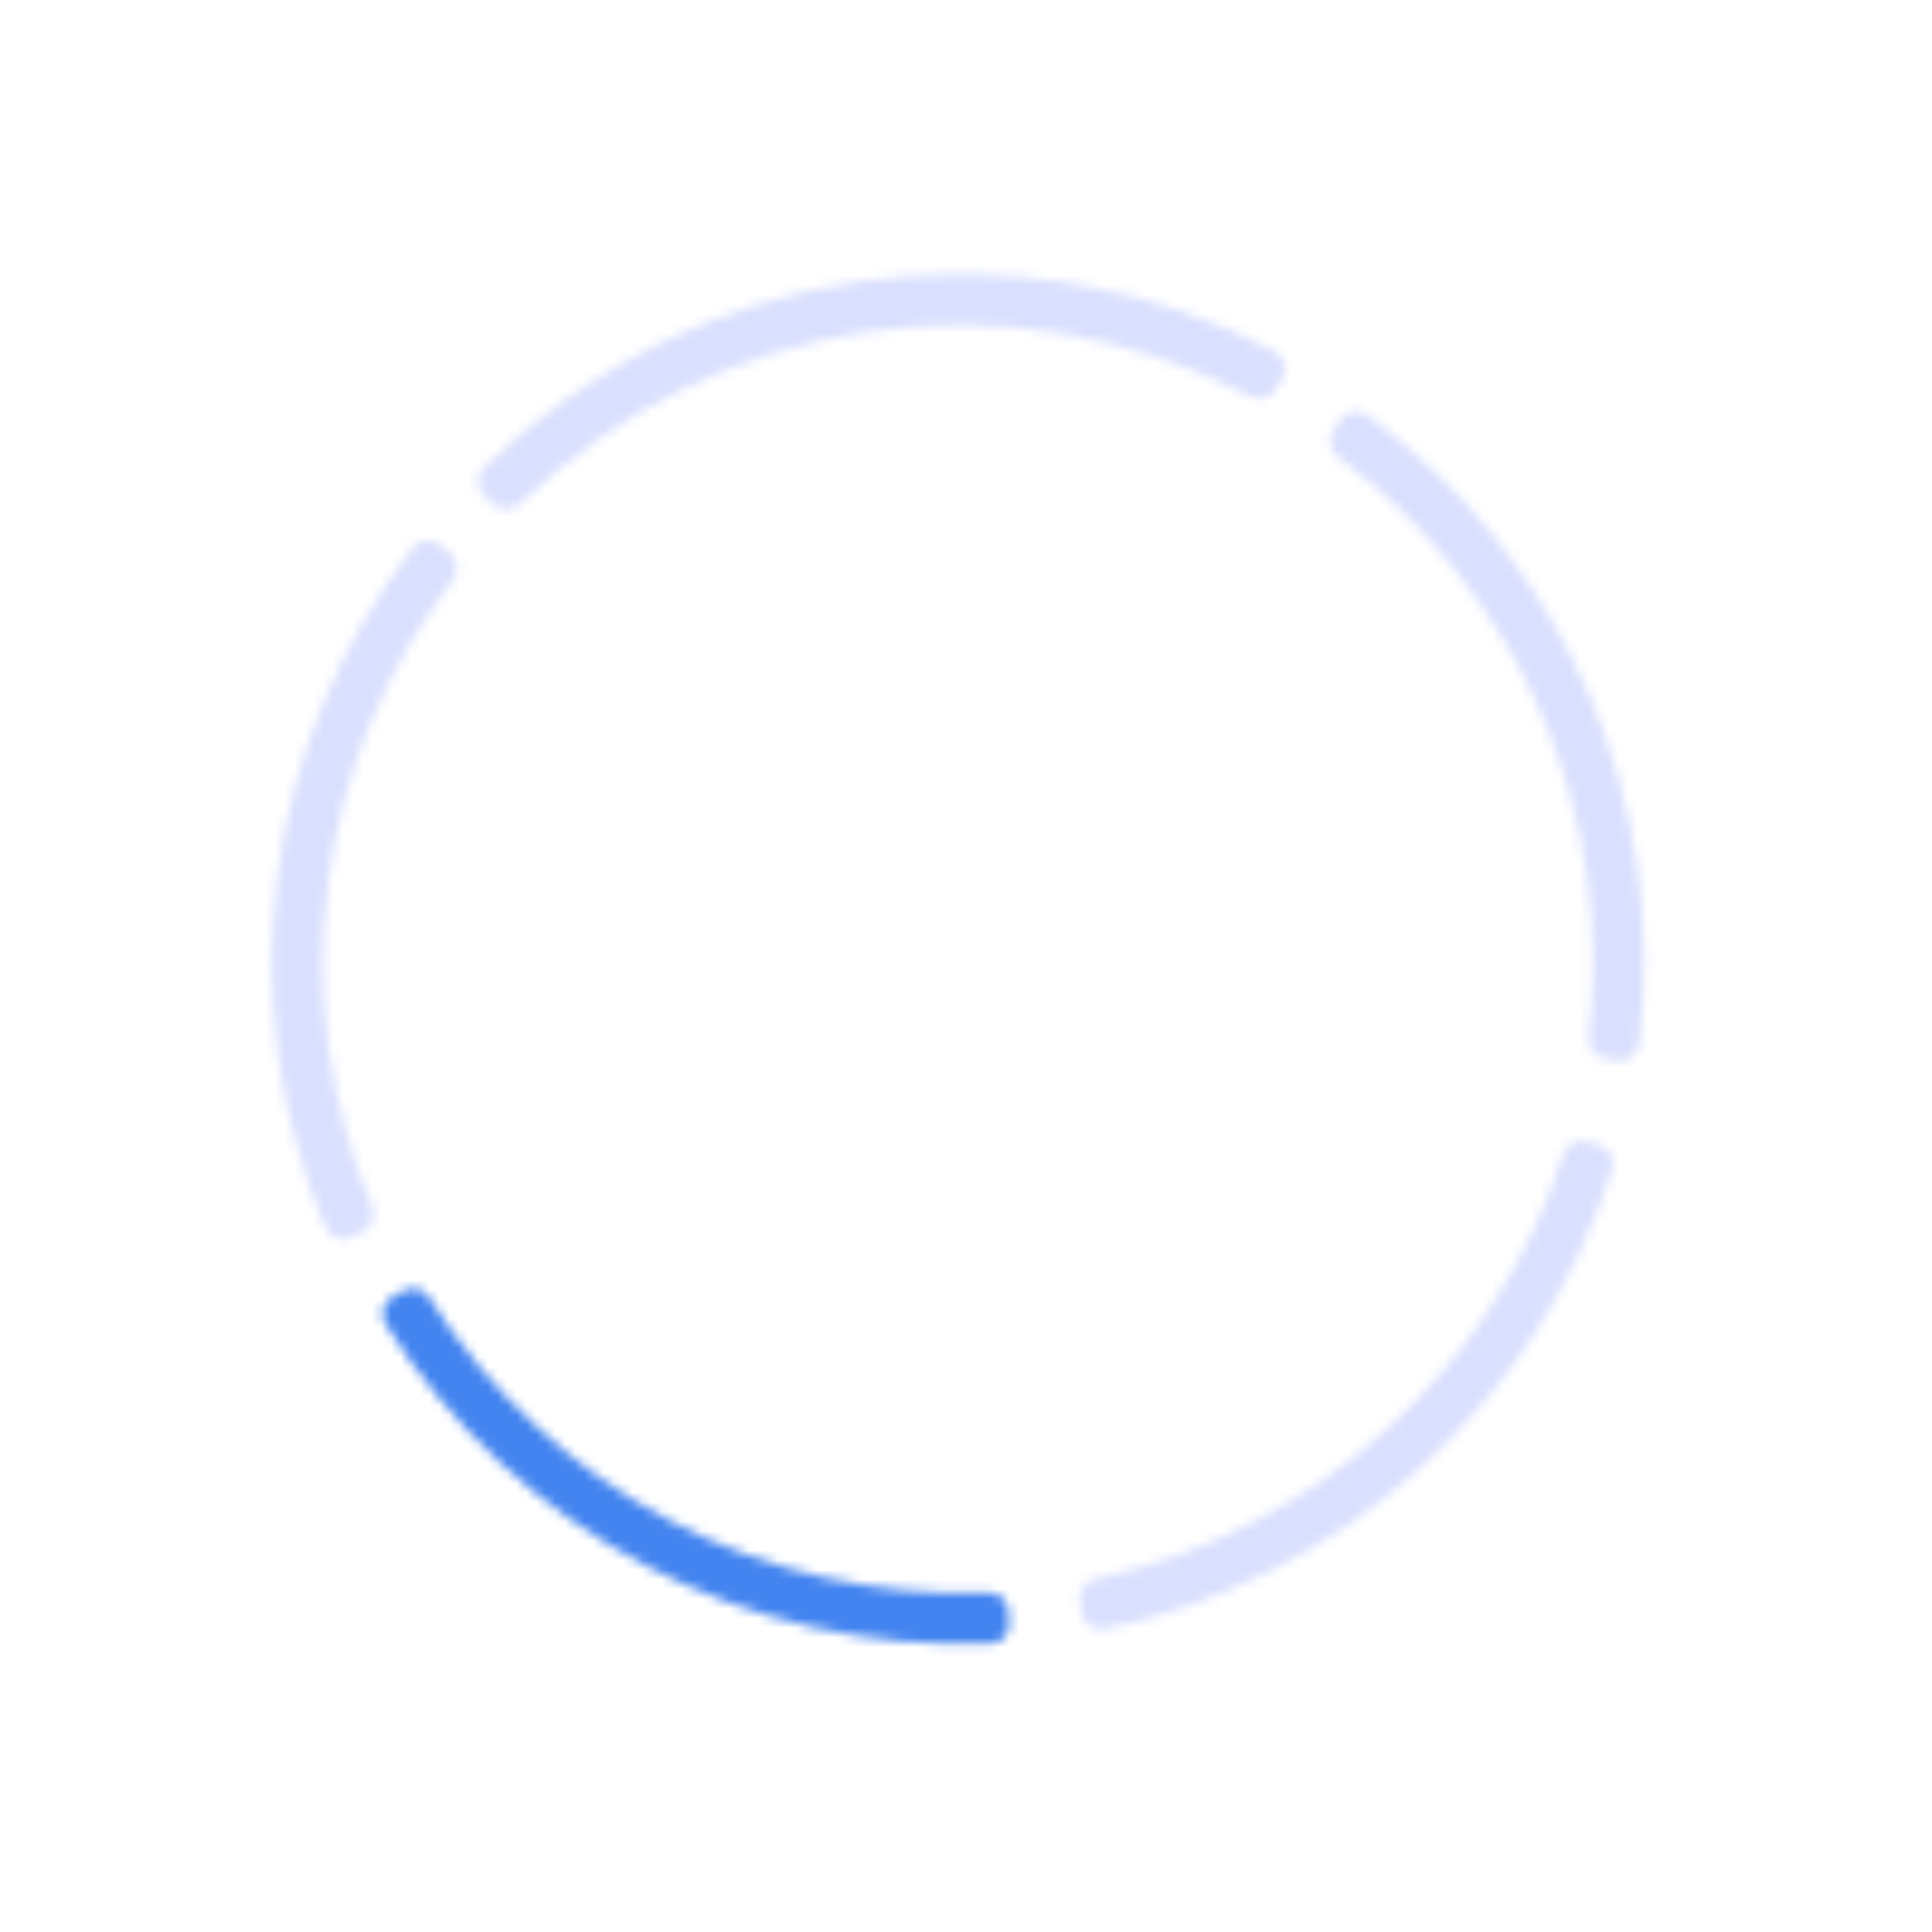<svg width="200" height="200" viewBox="0 0 200 200" fill="none" xmlns="http://www.w3.org/2000/svg">
<mask id="path-1-inside-1" fill="white">
<path d="M45.54 56.406C44.683 55.708 43.421 55.835 42.748 56.711C35.16 66.581 30.314 78.295 28.72 90.666C27.125 103.038 28.843 115.598 33.681 127.069C34.11 128.087 35.299 128.53 36.304 128.072L37.478 127.537C38.483 127.079 38.924 125.894 38.497 124.876C34.067 114.302 32.498 102.736 33.967 91.343C35.435 79.95 39.885 69.159 46.851 60.054C47.522 59.177 47.396 57.919 46.54 57.221L45.54 56.406Z"/>
</mask>
<path d="M45.54 56.406C44.683 55.708 43.421 55.835 42.748 56.711C35.16 66.581 30.314 78.295 28.72 90.666C27.125 103.038 28.843 115.598 33.681 127.069C34.11 128.087 35.299 128.53 36.304 128.072L37.478 127.537C38.483 127.079 38.924 125.894 38.497 124.876C34.067 114.302 32.498 102.736 33.967 91.343C35.435 79.95 39.885 69.159 46.851 60.054C47.522 59.177 47.396 57.919 46.54 57.221L45.54 56.406Z" stroke="#D9DFFE" stroke-width="10" mask="url(#path-1-inside-1)"/>
<mask id="path-2-inside-2" fill="white">
<path d="M132.772 39.091C133.312 38.127 132.968 36.905 131.99 36.393C118.825 29.509 103.803 26.952 89.071 29.117C74.339 31.282 60.688 38.053 50.061 48.434C49.27 49.206 49.293 50.474 50.087 51.242L51.015 52.139C51.809 52.907 53.073 52.884 53.865 52.114C63.679 42.571 76.263 36.346 89.84 34.351C103.417 32.356 117.26 34.697 129.405 41.012C130.385 41.522 131.603 41.181 132.142 40.217L132.772 39.091Z"/>
</mask>
<path d="M132.772 39.091C133.312 38.127 132.968 36.905 131.99 36.393C118.825 29.509 103.803 26.952 89.071 29.117C74.339 31.282 60.688 38.053 50.061 48.434C49.27 49.206 49.293 50.474 50.087 51.242L51.015 52.139C51.809 52.907 53.073 52.884 53.865 52.114C63.679 42.571 76.263 36.346 89.84 34.351C103.417 32.356 117.26 34.697 129.405 41.012C130.385 41.522 131.603 41.181 132.142 40.217L132.772 39.091Z" stroke="#D9DFFE" stroke-width="10" mask="url(#path-2-inside-2)"/>
<mask id="path-3-inside-3" fill="white">
<path d="M40.578 134.298C39.625 134.856 39.302 136.083 39.887 137.02C46.478 147.582 55.756 156.221 66.787 162.043C77.819 167.865 90.186 170.651 102.625 170.134C103.729 170.088 104.559 169.129 104.482 168.027L104.392 166.74C104.315 165.638 103.359 164.811 102.255 164.854C90.8 165.304 79.416 162.726 69.257 157.364C59.098 152.002 50.546 144.058 44.454 134.346C43.867 133.411 42.645 133.088 41.691 133.646L40.578 134.298Z"/>
</mask>
<path d="M40.578 134.298C39.625 134.856 39.302 136.083 39.887 137.02C46.478 147.582 55.756 156.221 66.787 162.043C77.819 167.865 90.186 170.651 102.625 170.134C103.729 170.088 104.559 169.129 104.482 168.027L104.392 166.74C104.315 165.638 103.359 164.811 102.255 164.854C90.8 165.304 79.416 162.726 69.257 157.364C59.098 152.002 50.546 144.058 44.454 134.346C43.867 133.411 42.645 133.088 41.691 133.646L40.578 134.298Z" stroke="#4384F0" stroke-width="10" mask="url(#path-3-inside-3)"/>
<mask id="path-4-inside-4" fill="white">
<path d="M112.004 167.081C112.202 168.167 113.245 168.89 114.325 168.661C126.504 166.077 137.794 160.312 147.037 151.936C156.28 143.559 163.126 132.889 166.892 121.023C167.226 119.97 166.609 118.862 165.547 118.558L164.307 118.202C163.245 117.898 162.14 118.514 161.804 119.566C158.311 130.484 151.996 140.301 143.484 148.015C134.972 155.729 124.583 161.05 113.374 163.454C112.294 163.686 111.573 164.725 111.772 165.811L112.004 167.081Z"/>
</mask>
<path d="M112.004 167.081C112.202 168.167 113.245 168.89 114.325 168.661C126.504 166.077 137.794 160.312 147.037 151.936C156.28 143.559 163.126 132.889 166.892 121.023C167.226 119.97 166.609 118.862 165.547 118.558L164.307 118.202C163.245 117.898 162.14 118.514 161.804 119.566C158.311 130.484 151.996 140.301 143.484 148.015C134.972 155.729 124.583 161.05 113.374 163.454C112.294 163.686 111.573 164.725 111.772 165.811L112.004 167.081Z" stroke="#D9DFFE" stroke-width="10" mask="url(#path-4-inside-4)"/>
<mask id="path-5-inside-5" fill="white">
<path d="M167.449 109.774C168.542 109.936 169.562 109.183 169.694 108.086C171.175 95.725 169.358 83.178 164.41 71.728C159.462 60.278 151.57 50.357 141.552 42.966C140.663 42.31 139.415 42.536 138.785 43.443L138.048 44.503C137.418 45.41 137.644 46.654 138.532 47.312C147.741 54.139 154.997 63.282 159.554 73.827C164.111 84.372 165.797 95.922 164.459 107.307C164.33 108.404 165.08 109.421 166.173 109.584L167.449 109.774Z"/>
</mask>
<path d="M167.449 109.774C168.542 109.936 169.562 109.183 169.694 108.086C171.175 95.725 169.358 83.178 164.41 71.728C159.462 60.278 151.57 50.357 141.552 42.966C140.663 42.31 139.415 42.536 138.785 43.443L138.048 44.503C137.418 45.41 137.644 46.654 138.532 47.312C147.741 54.139 154.997 63.282 159.554 73.827C164.111 84.372 165.797 95.922 164.459 107.307C164.33 108.404 165.08 109.421 166.173 109.584L167.449 109.774Z" stroke="#D9DFFE" stroke-width="10" mask="url(#path-5-inside-5)"/>
</svg>
